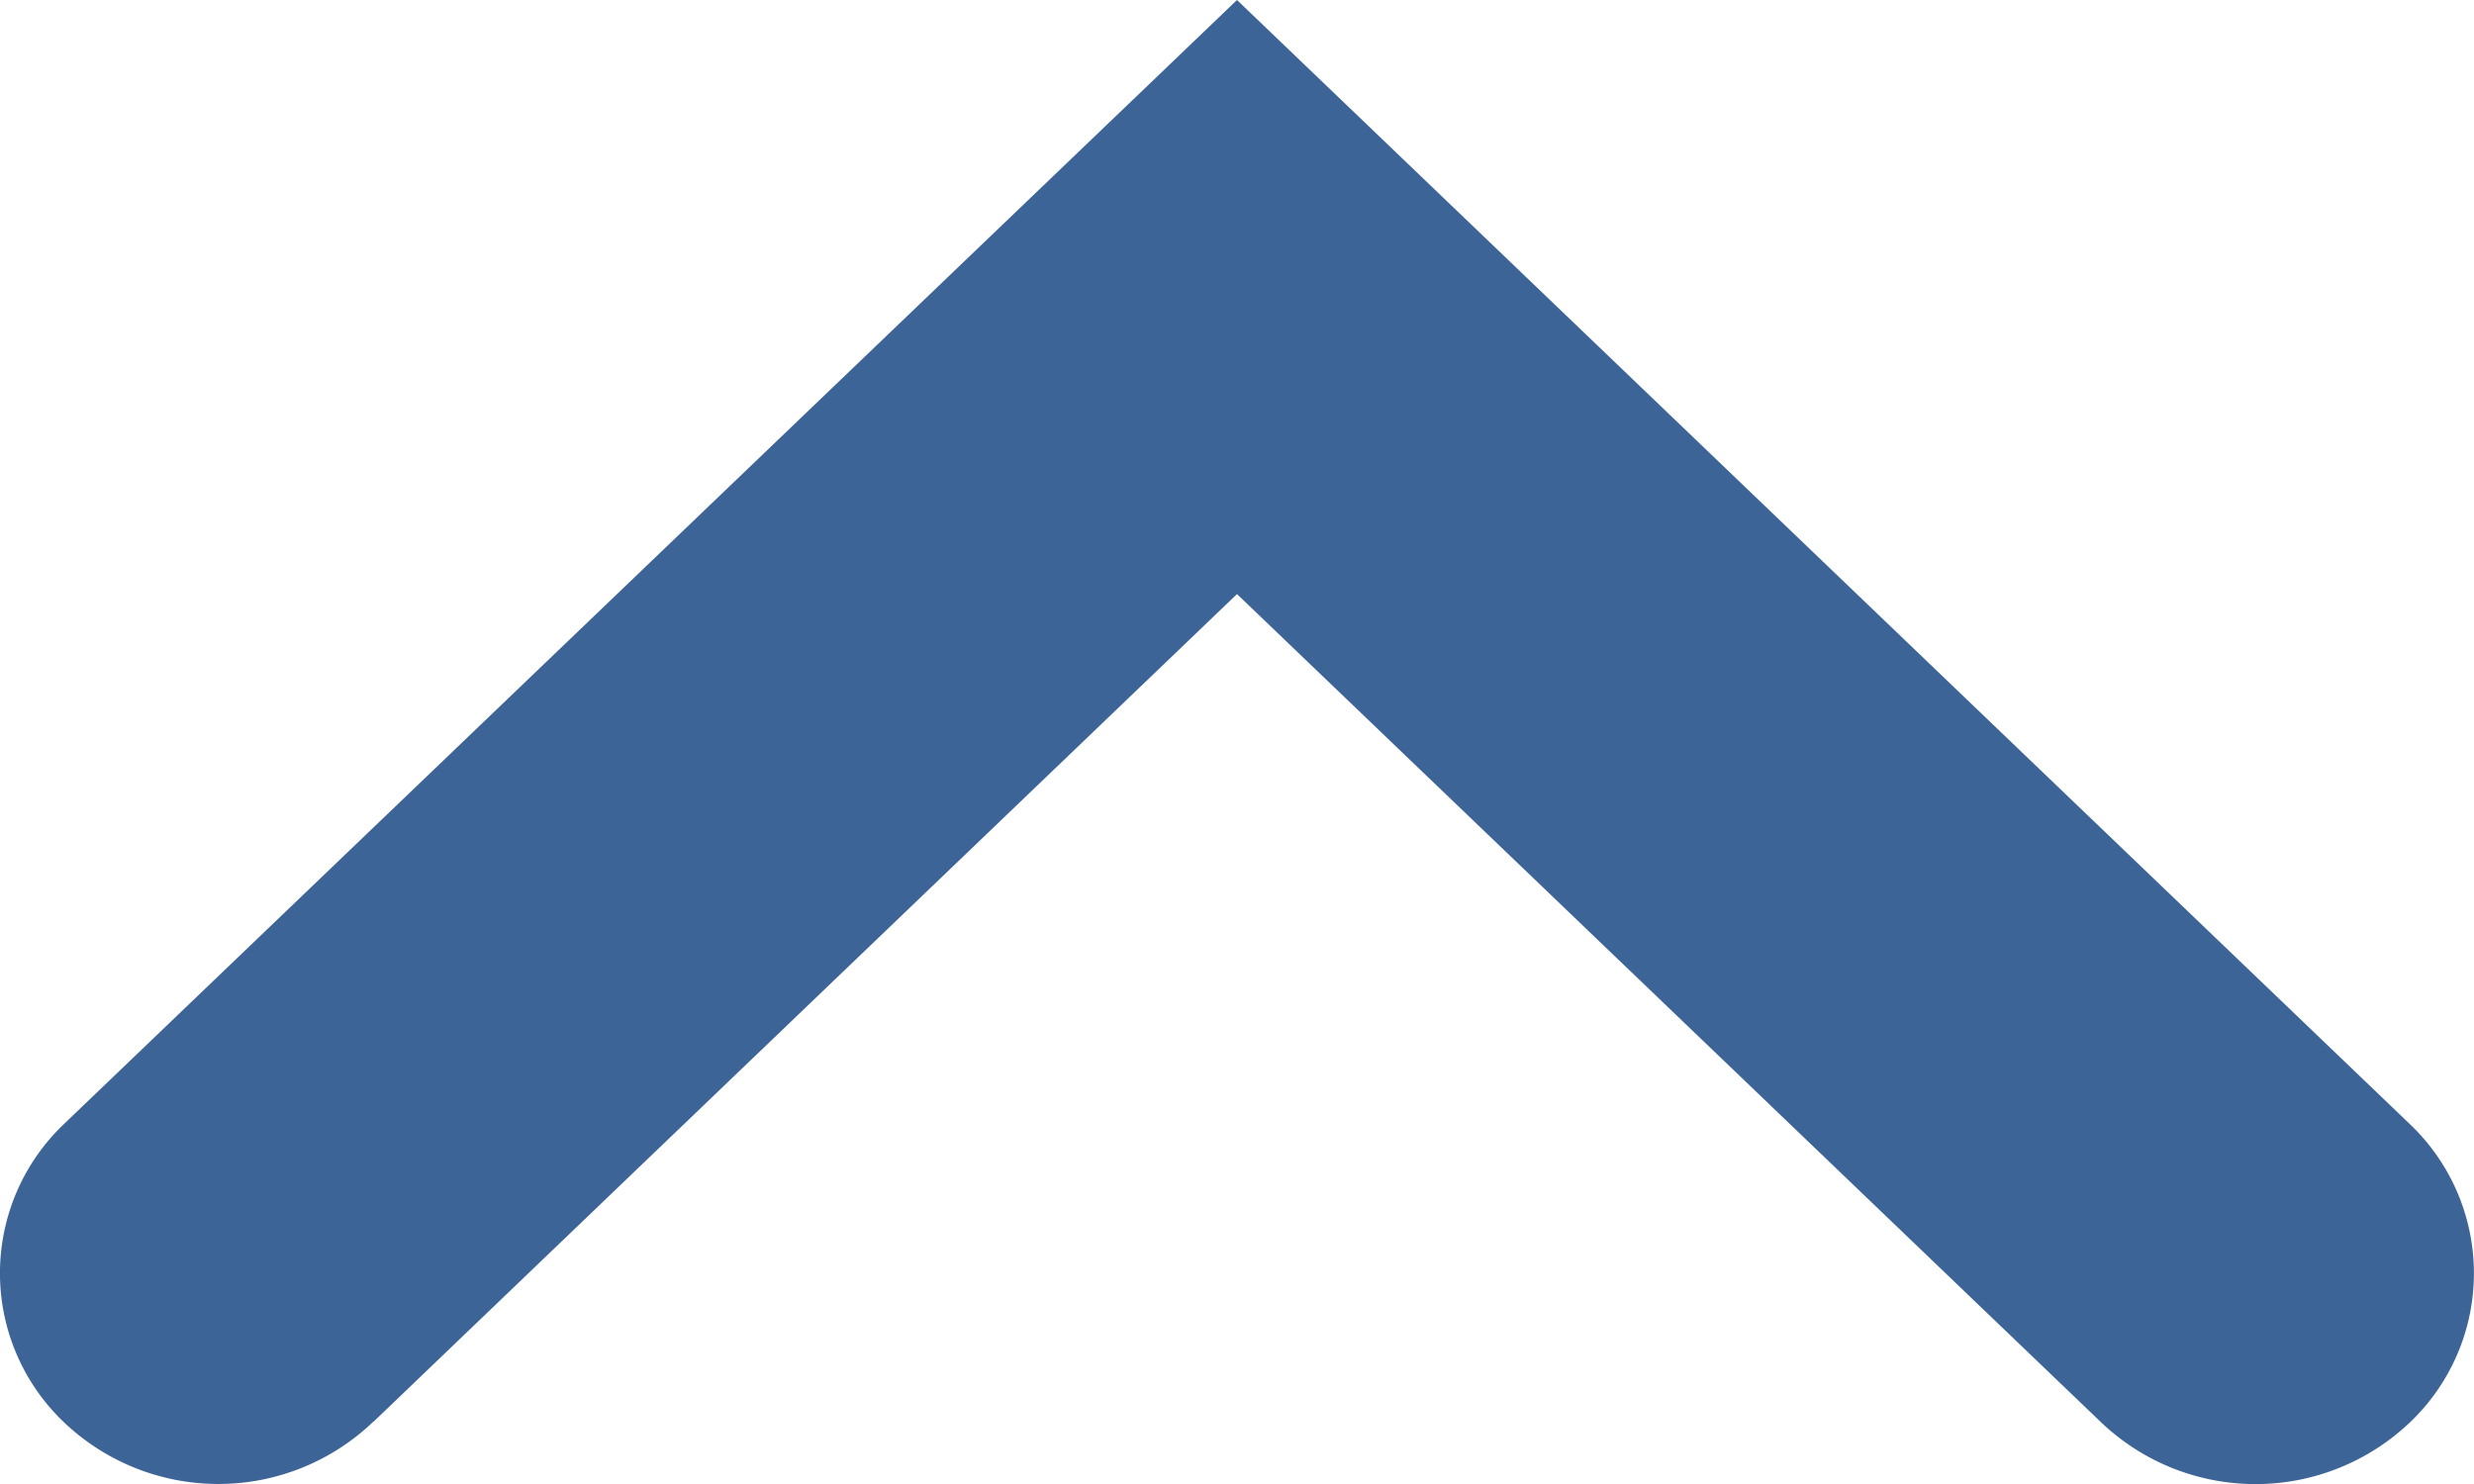 <svg xmlns="http://www.w3.org/2000/svg" width="10" height="6" viewBox="0 0 10 6">
    <path fill="#3D6496" fill-rule="evenodd" d="M1.51 5.748L5 2.402l3.49 3.346a.905.905 0 0 0 1.254 0 .832.832 0 0 0 0-1.2L5 0 .256 4.547a.832.832 0 0 0 0 1.201.905.905 0 0 0 1.253 0z"/>
</svg>
